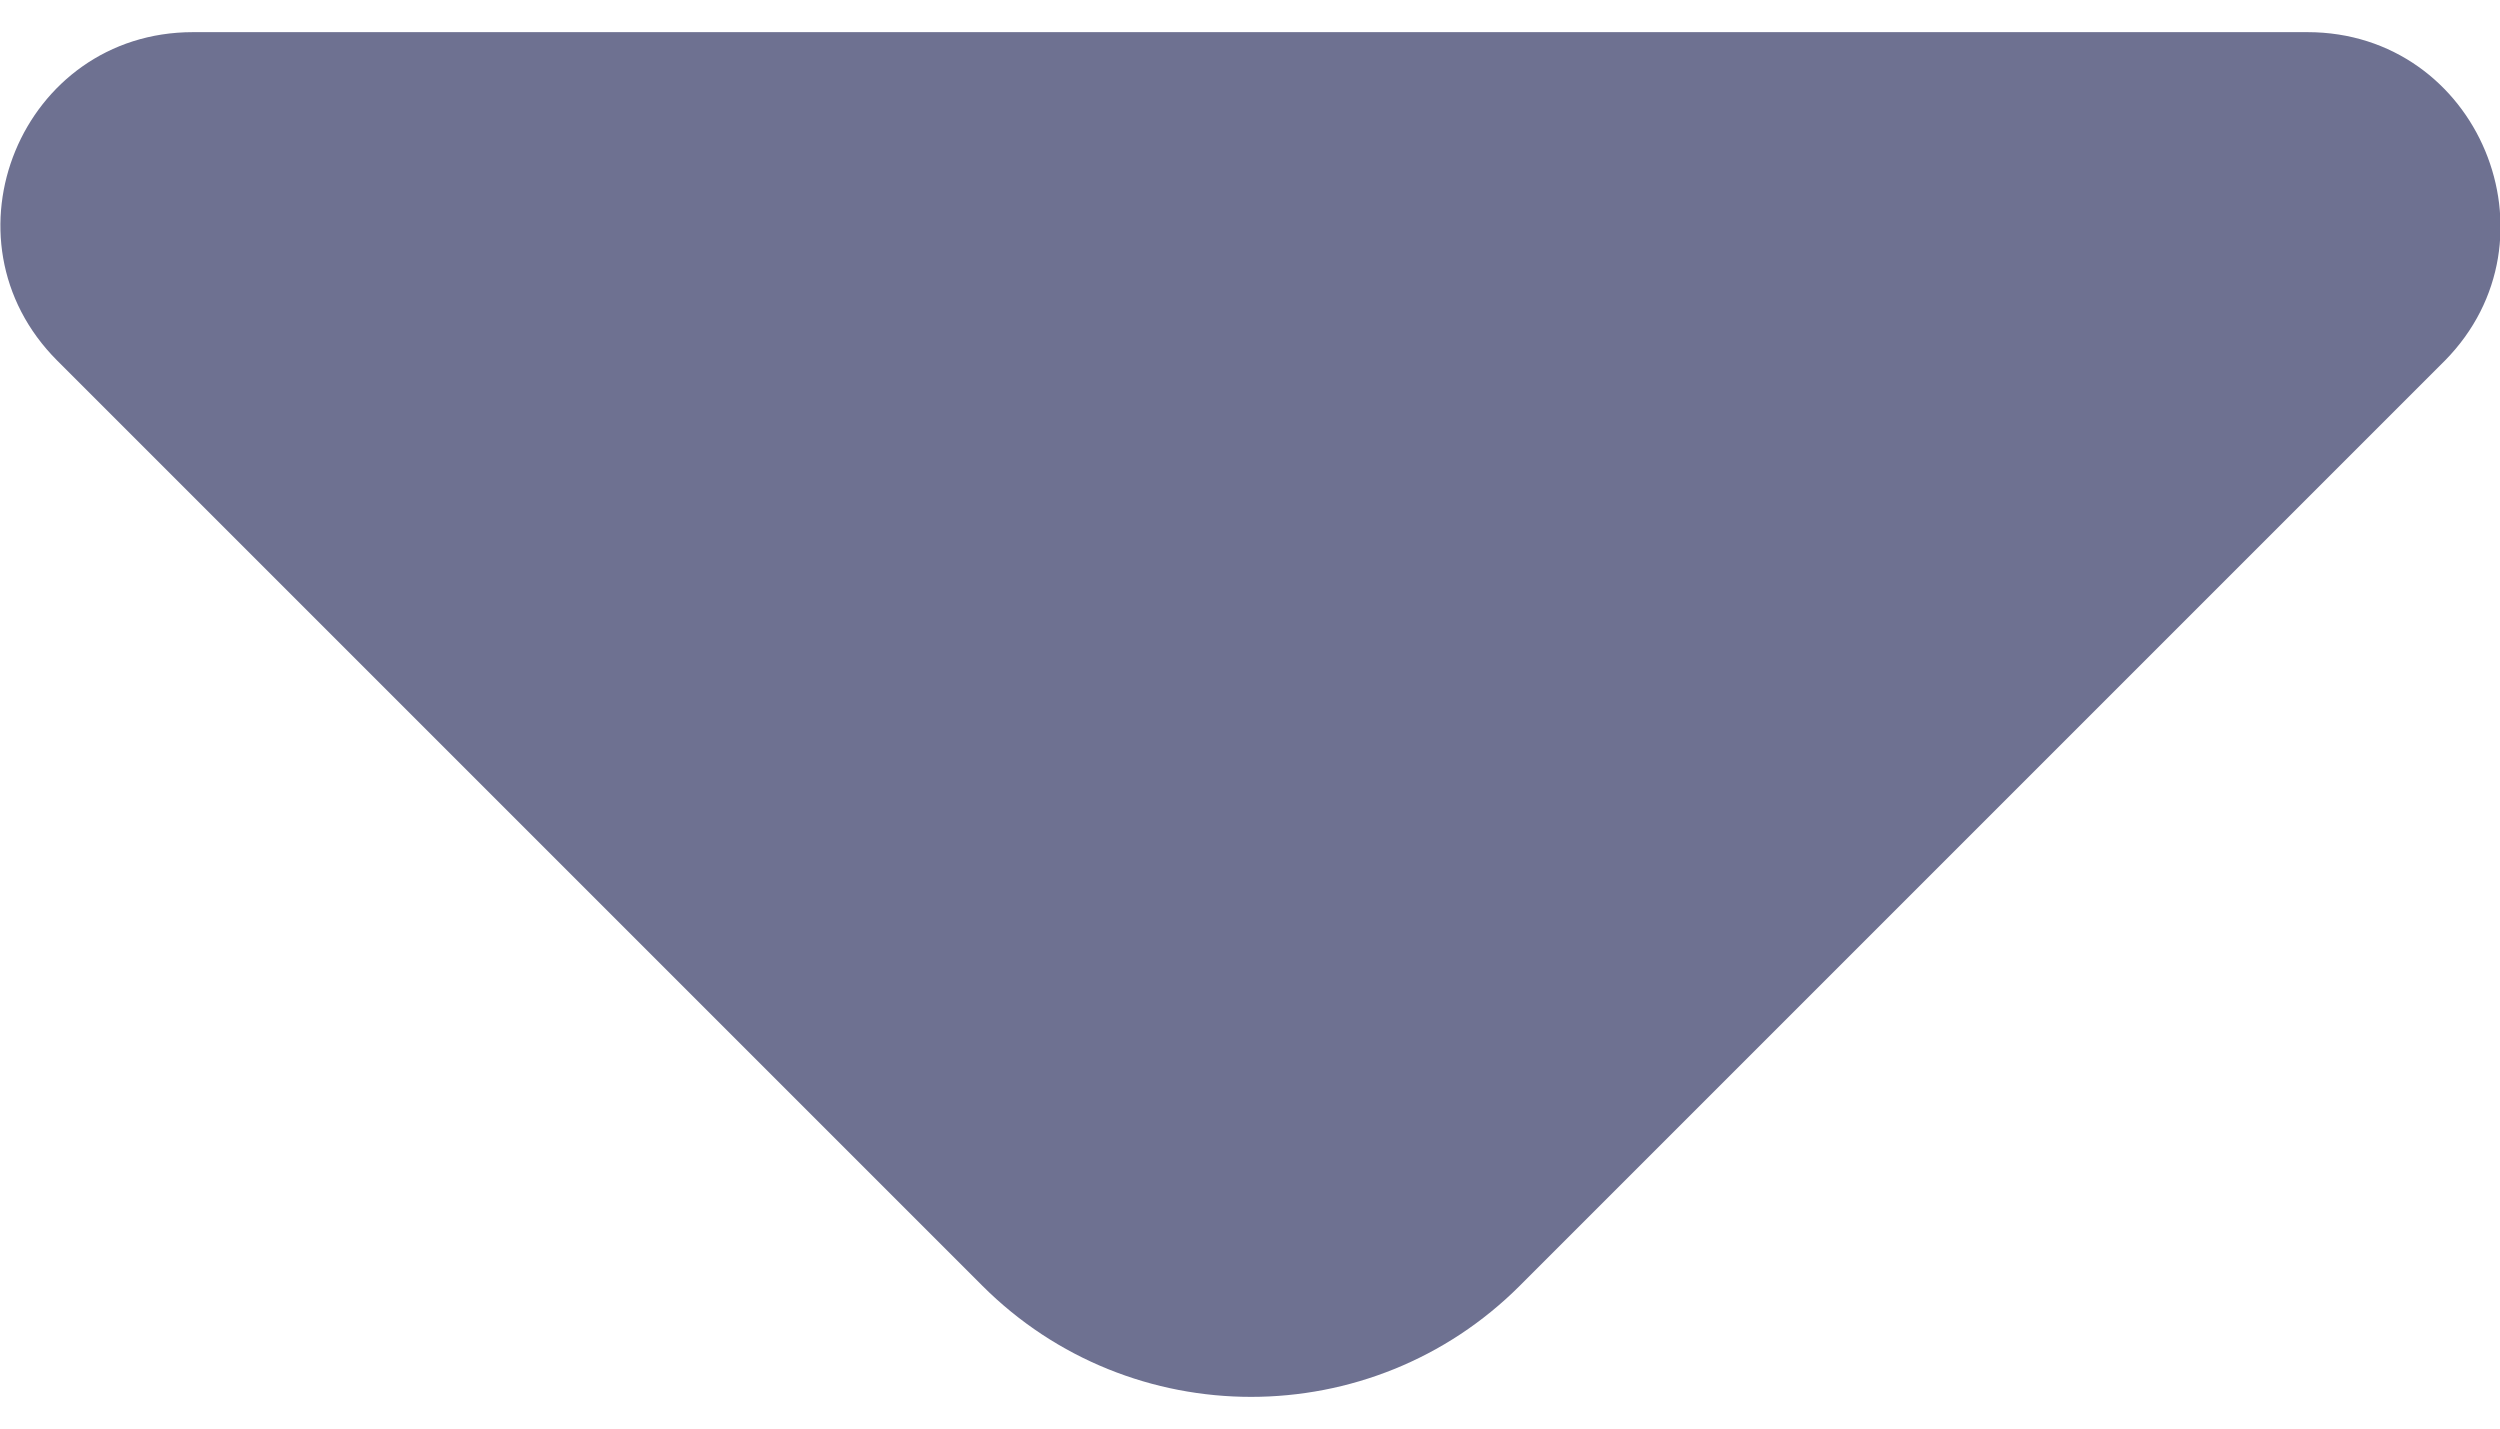 <svg width="14" height="8" viewBox="0 0 14 8" fill="none" xmlns="http://www.w3.org/2000/svg">
<path d="M12.921 0.18H6.691H1.081C0.121 0.18 -0.359 1.34 0.321 2.02L5.501 7.2C6.331 8.03 7.681 8.03 8.511 7.2L10.481 5.23L13.691 2.02C14.361 1.34 13.881 0.18 12.921 0.18Z" fill="#6E7191"/>
</svg>
